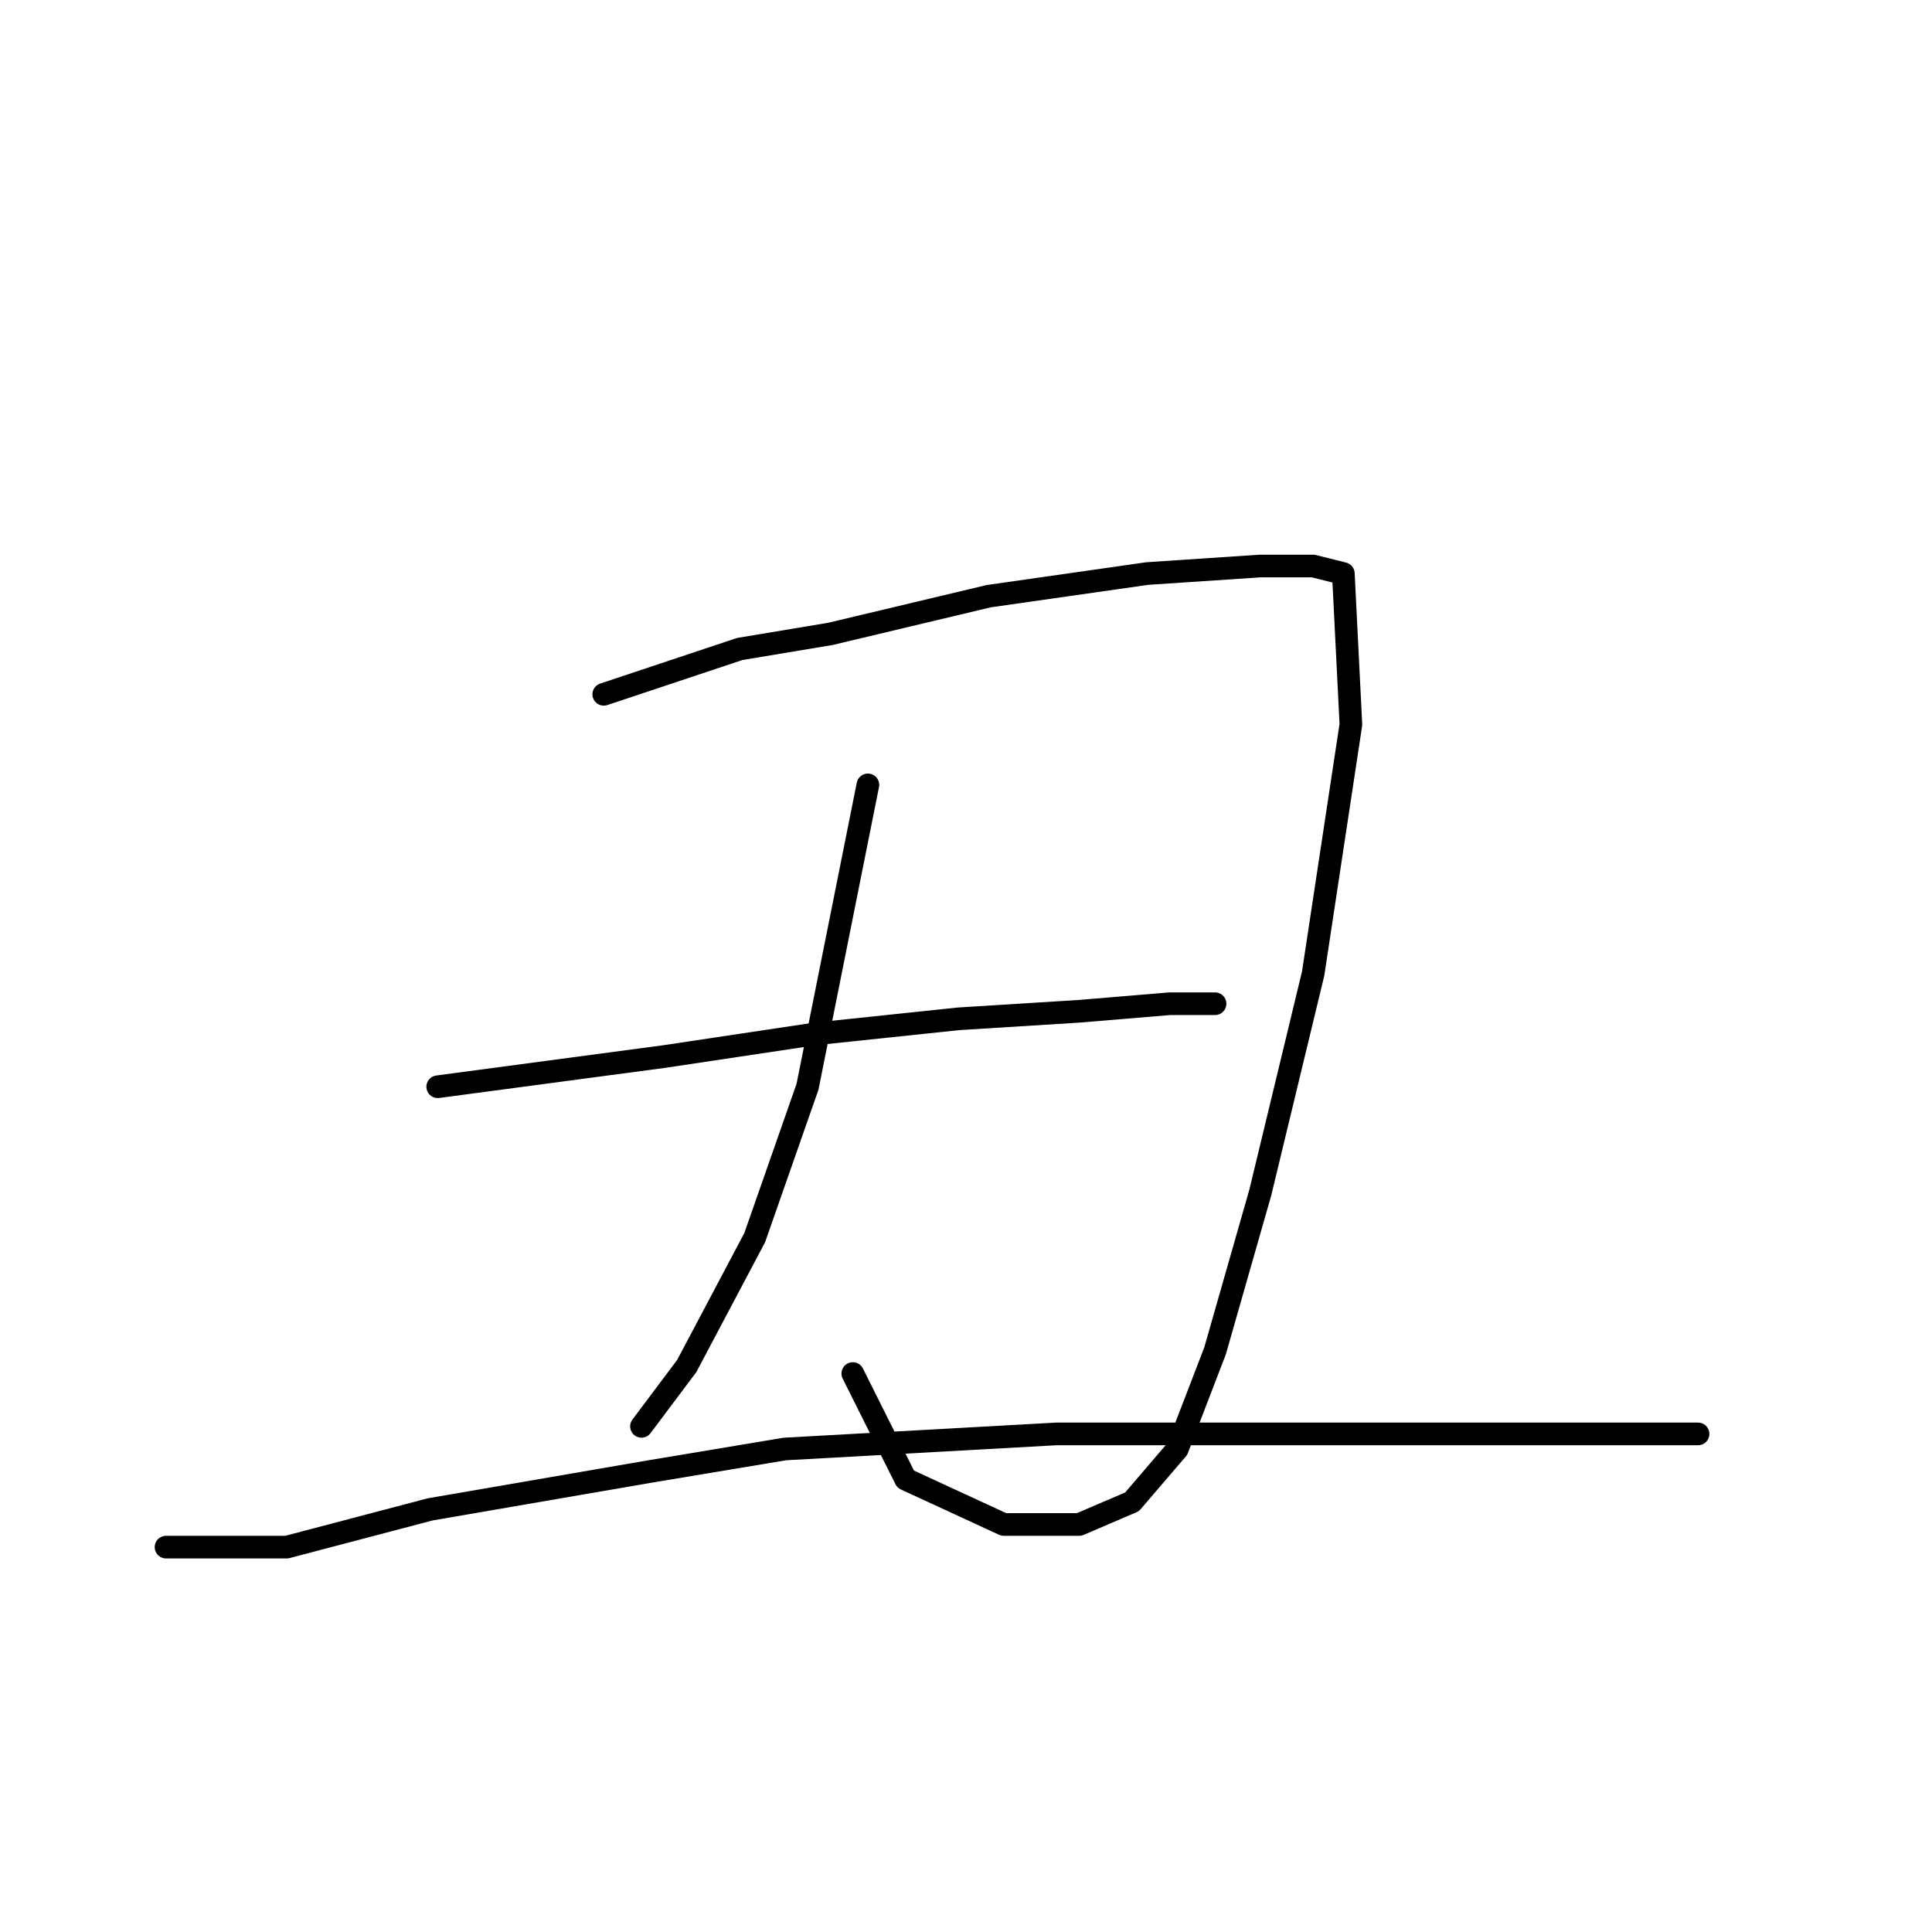 <?xml version="1.0" standalone="no"?>
    <svg width="256" height="256" xmlns="http://www.w3.org/2000/svg" version="1.1">
    <polyline stroke="black" stroke-width="3" stroke-linecap="round" fill="transparent" stroke-linejoin="round" points="80 92 89 89 98 86 110 84 131 79 152 76 167 75 174 75 178 76 179 96 174 129 167 158 161 179 156 192 150 199 143 202 133 202 120 196 113 182 113 182 " />
        <polyline stroke="black" stroke-width="3" stroke-linecap="round" fill="transparent" stroke-linejoin="round" points="115 104 111 124 107 144 100 164 91 181 85 189 85 189 " />
        <polyline stroke="black" stroke-width="3" stroke-linecap="round" fill="transparent" stroke-linejoin="round" points="58 144 73 142 88 140 108 137 127 135 143 134 155 133 161 133 161 133 " />
        <polyline stroke="black" stroke-width="3" stroke-linecap="round" fill="transparent" stroke-linejoin="round" points="22 205 30 205 38 205 57 200 86 195 104 192 140 190 174 190 199 190 219 190 225 190 225 190 " />
        </svg>